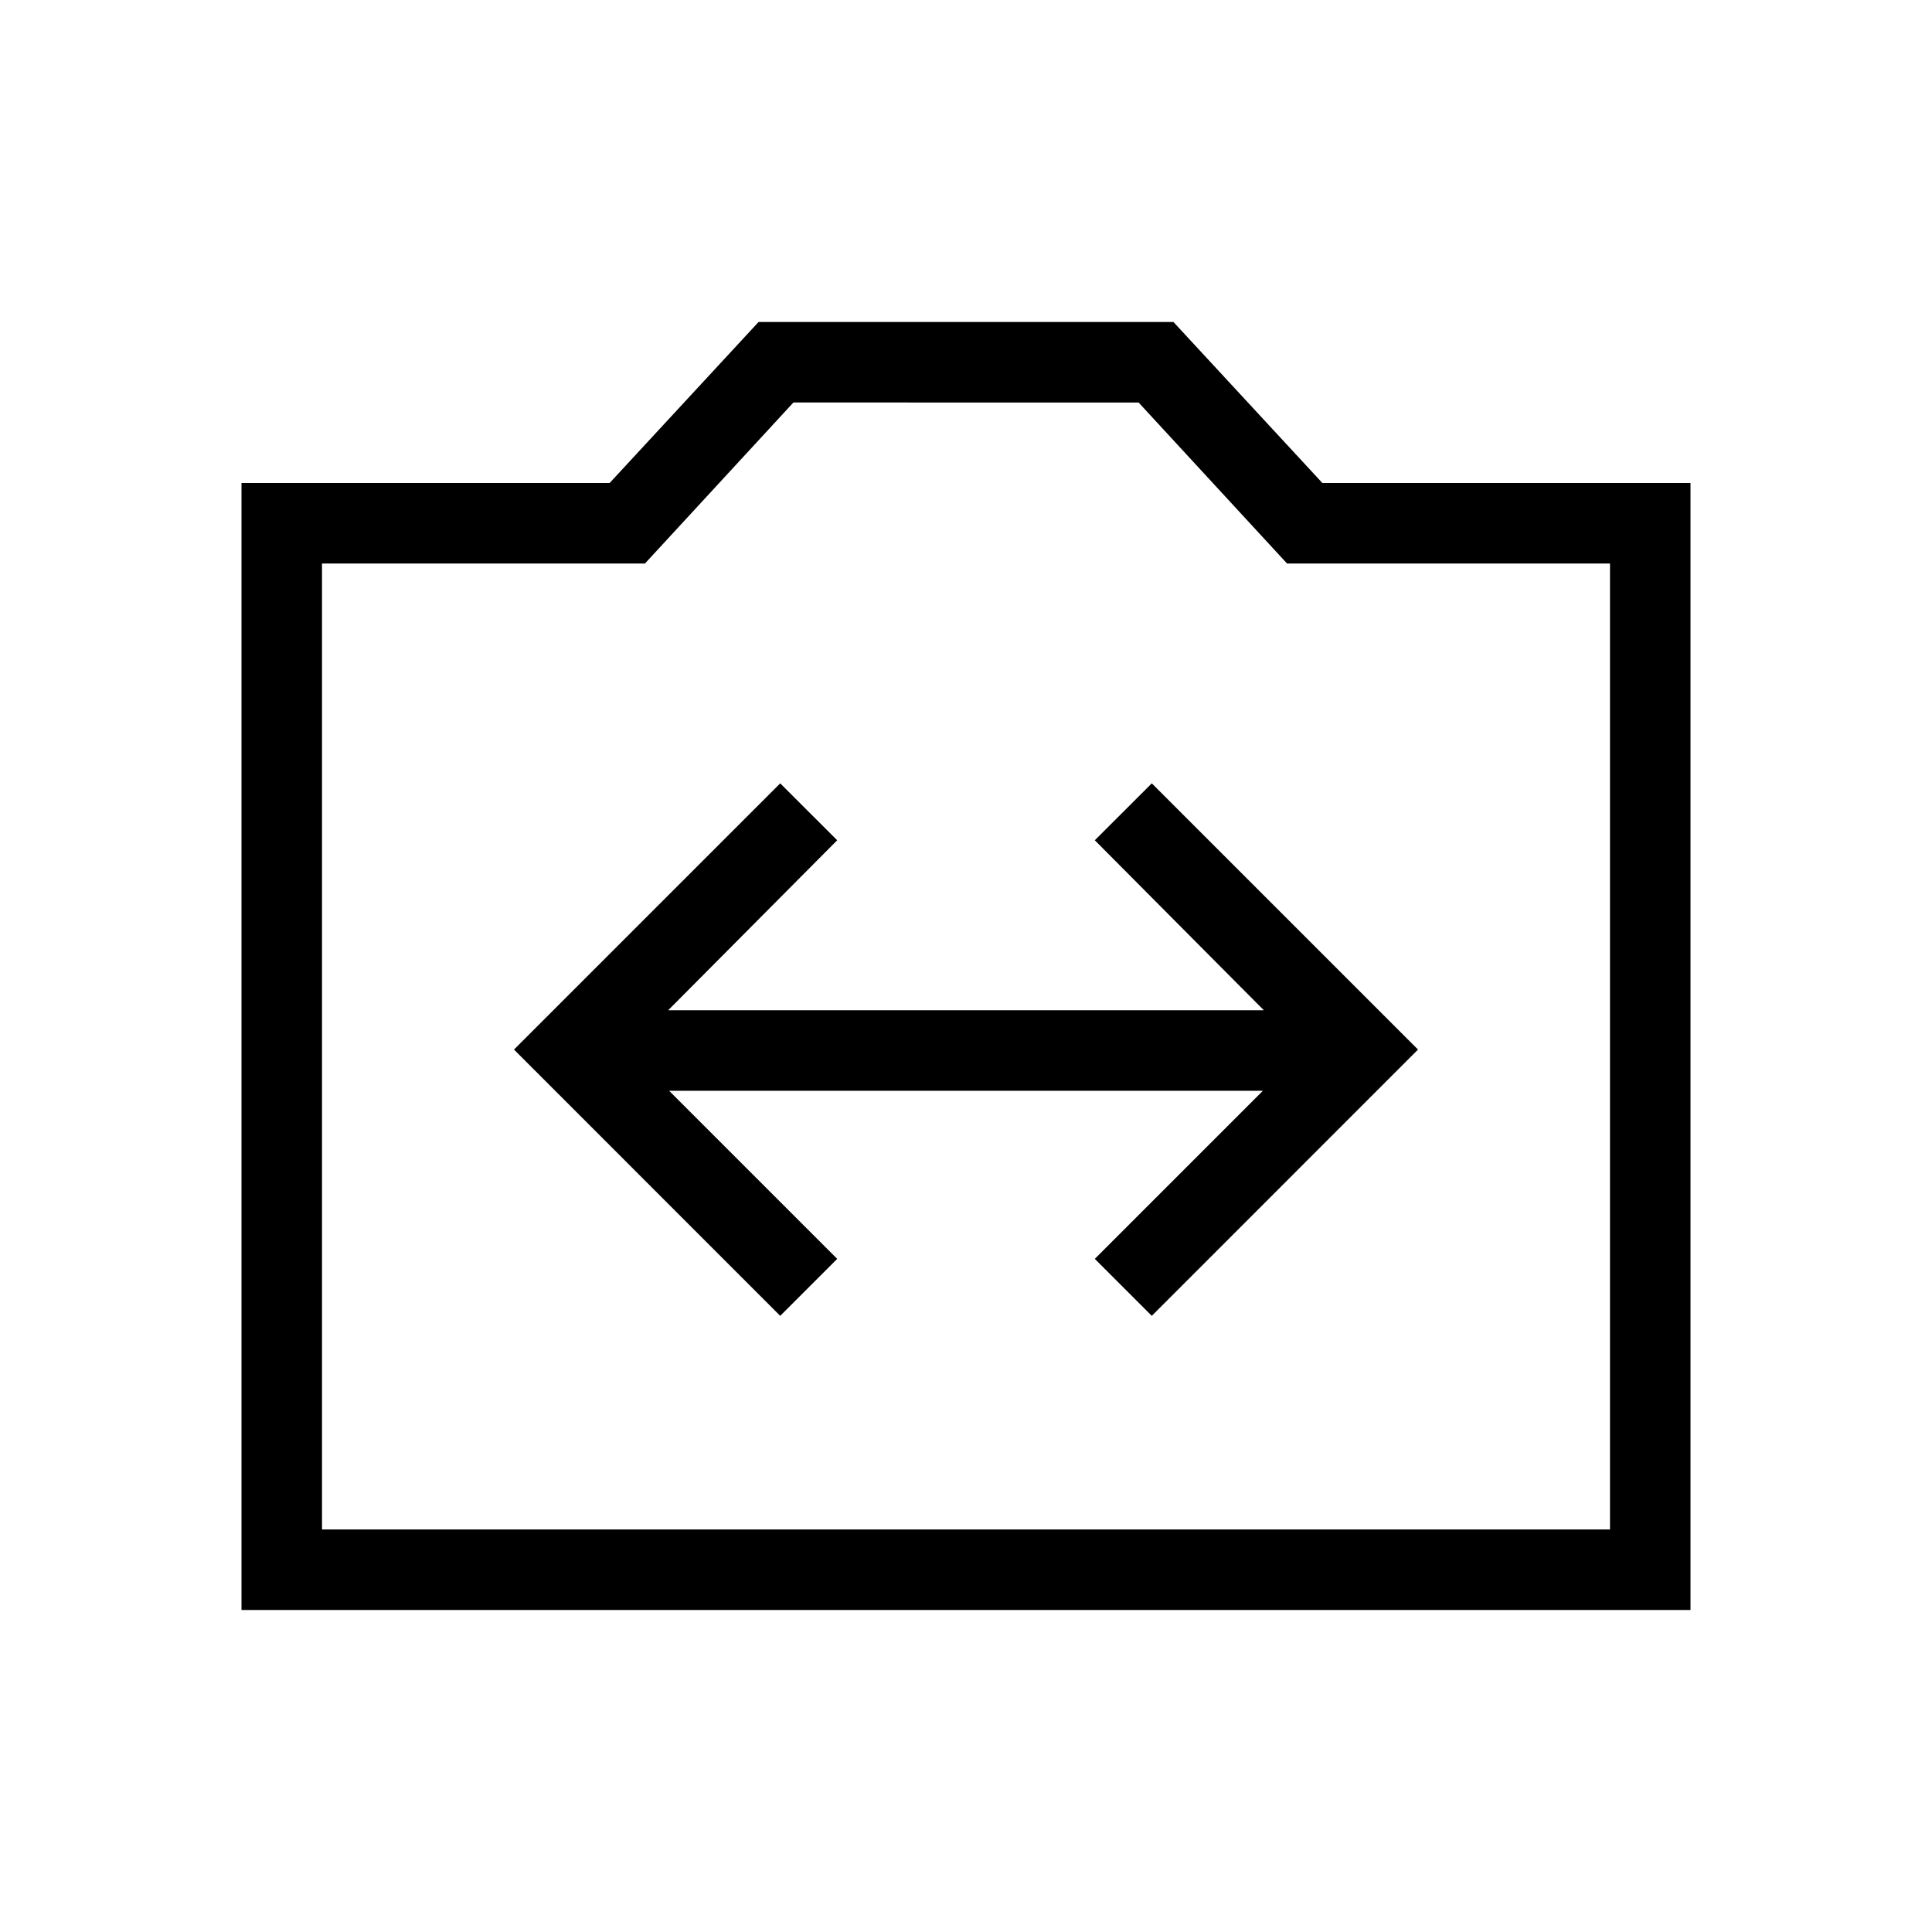 <svg xmlns="http://www.w3.org/2000/svg" width="1em" height="1em" viewBox="0 0 24 24"><path fill="currentColor" d="M3 20V6h4.573l1.85-2h5.154l1.85 2H21v14zm1-1h16V7h-4.012l-1.844-2H9.856L8.012 7H4zm5.692-2.654l.708-.708l-2.088-2.088h7.376L13.6 15.638l.708.708l3.307-3.308l-3.307-3.307l-.708.707l2.1 2.112H8.3l2.1-2.112l-.708-.707l-3.307 3.307z"/></svg>